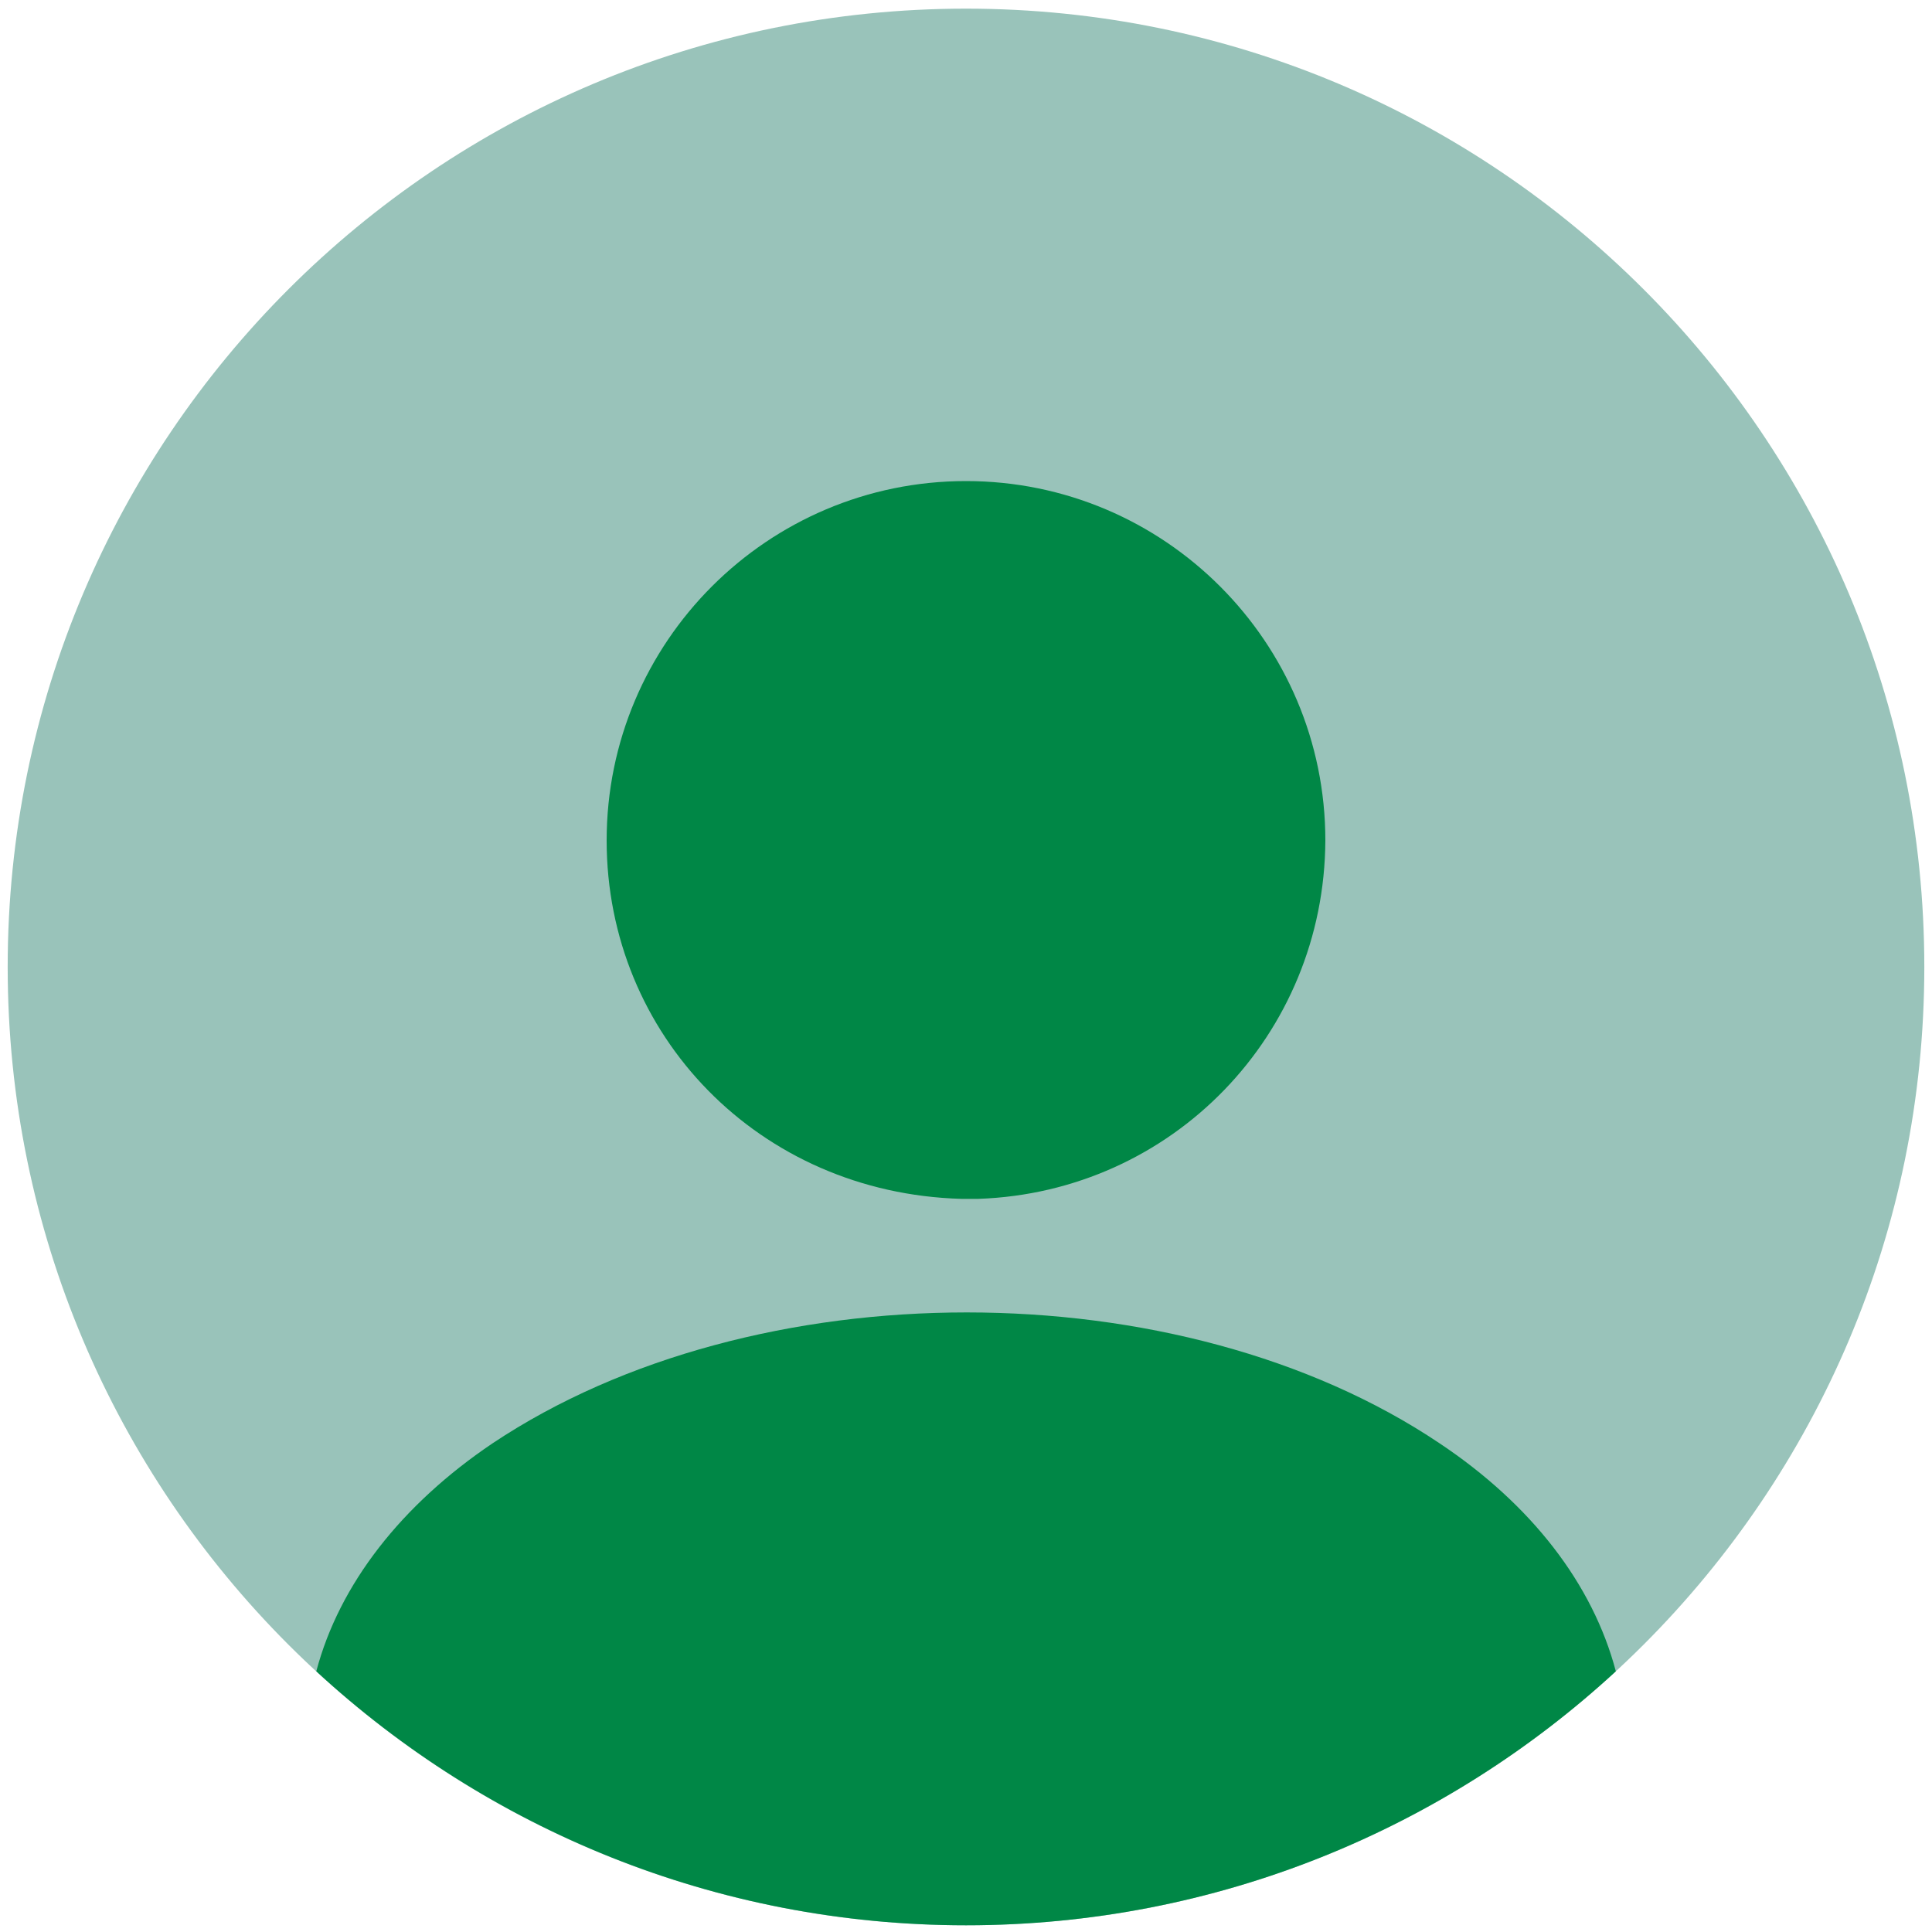 <svg width="42" height="42" viewBox="0 0 42 42" fill="none" xmlns="http://www.w3.org/2000/svg">
<g clip-path="url(#clip0_2_4)">
<path opacity="0.4" d="M21 41.854C32.506 41.854 41.833 32.527 41.833 21.021C41.833 9.515 32.506 0.188 21 0.188C9.494 0.188 0.167 9.515 0.167 21.021C0.167 32.527 9.494 41.854 21 41.854Z" fill="#006954"/>
<path d="M21 10.458C16.688 10.458 13.188 13.958 13.188 18.271C13.188 22.5 16.5 25.937 20.896 26.062C20.958 26.062 21.042 26.062 21.083 26.062C21.125 26.062 21.188 26.062 21.229 26.062C21.25 26.062 21.271 26.062 21.271 26.062C25.479 25.916 28.792 22.5 28.812 18.271C28.812 13.958 25.312 10.458 21 10.458Z" fill="#008746"/>
<path d="M35.127 36.333C31.418 39.75 26.46 41.854 21.002 41.854C15.543 41.854 10.585 39.75 6.876 36.333C7.376 34.438 8.731 32.708 10.71 31.375C16.397 27.583 25.647 27.583 31.293 31.375C33.293 32.708 34.627 34.438 35.127 36.333Z" fill="#008746"/>
</g>
<defs>
<clipPath id="clip0_2_4">
<rect width="42" height="42" fill="white"/>
</clipPath>
</defs>
</svg>
